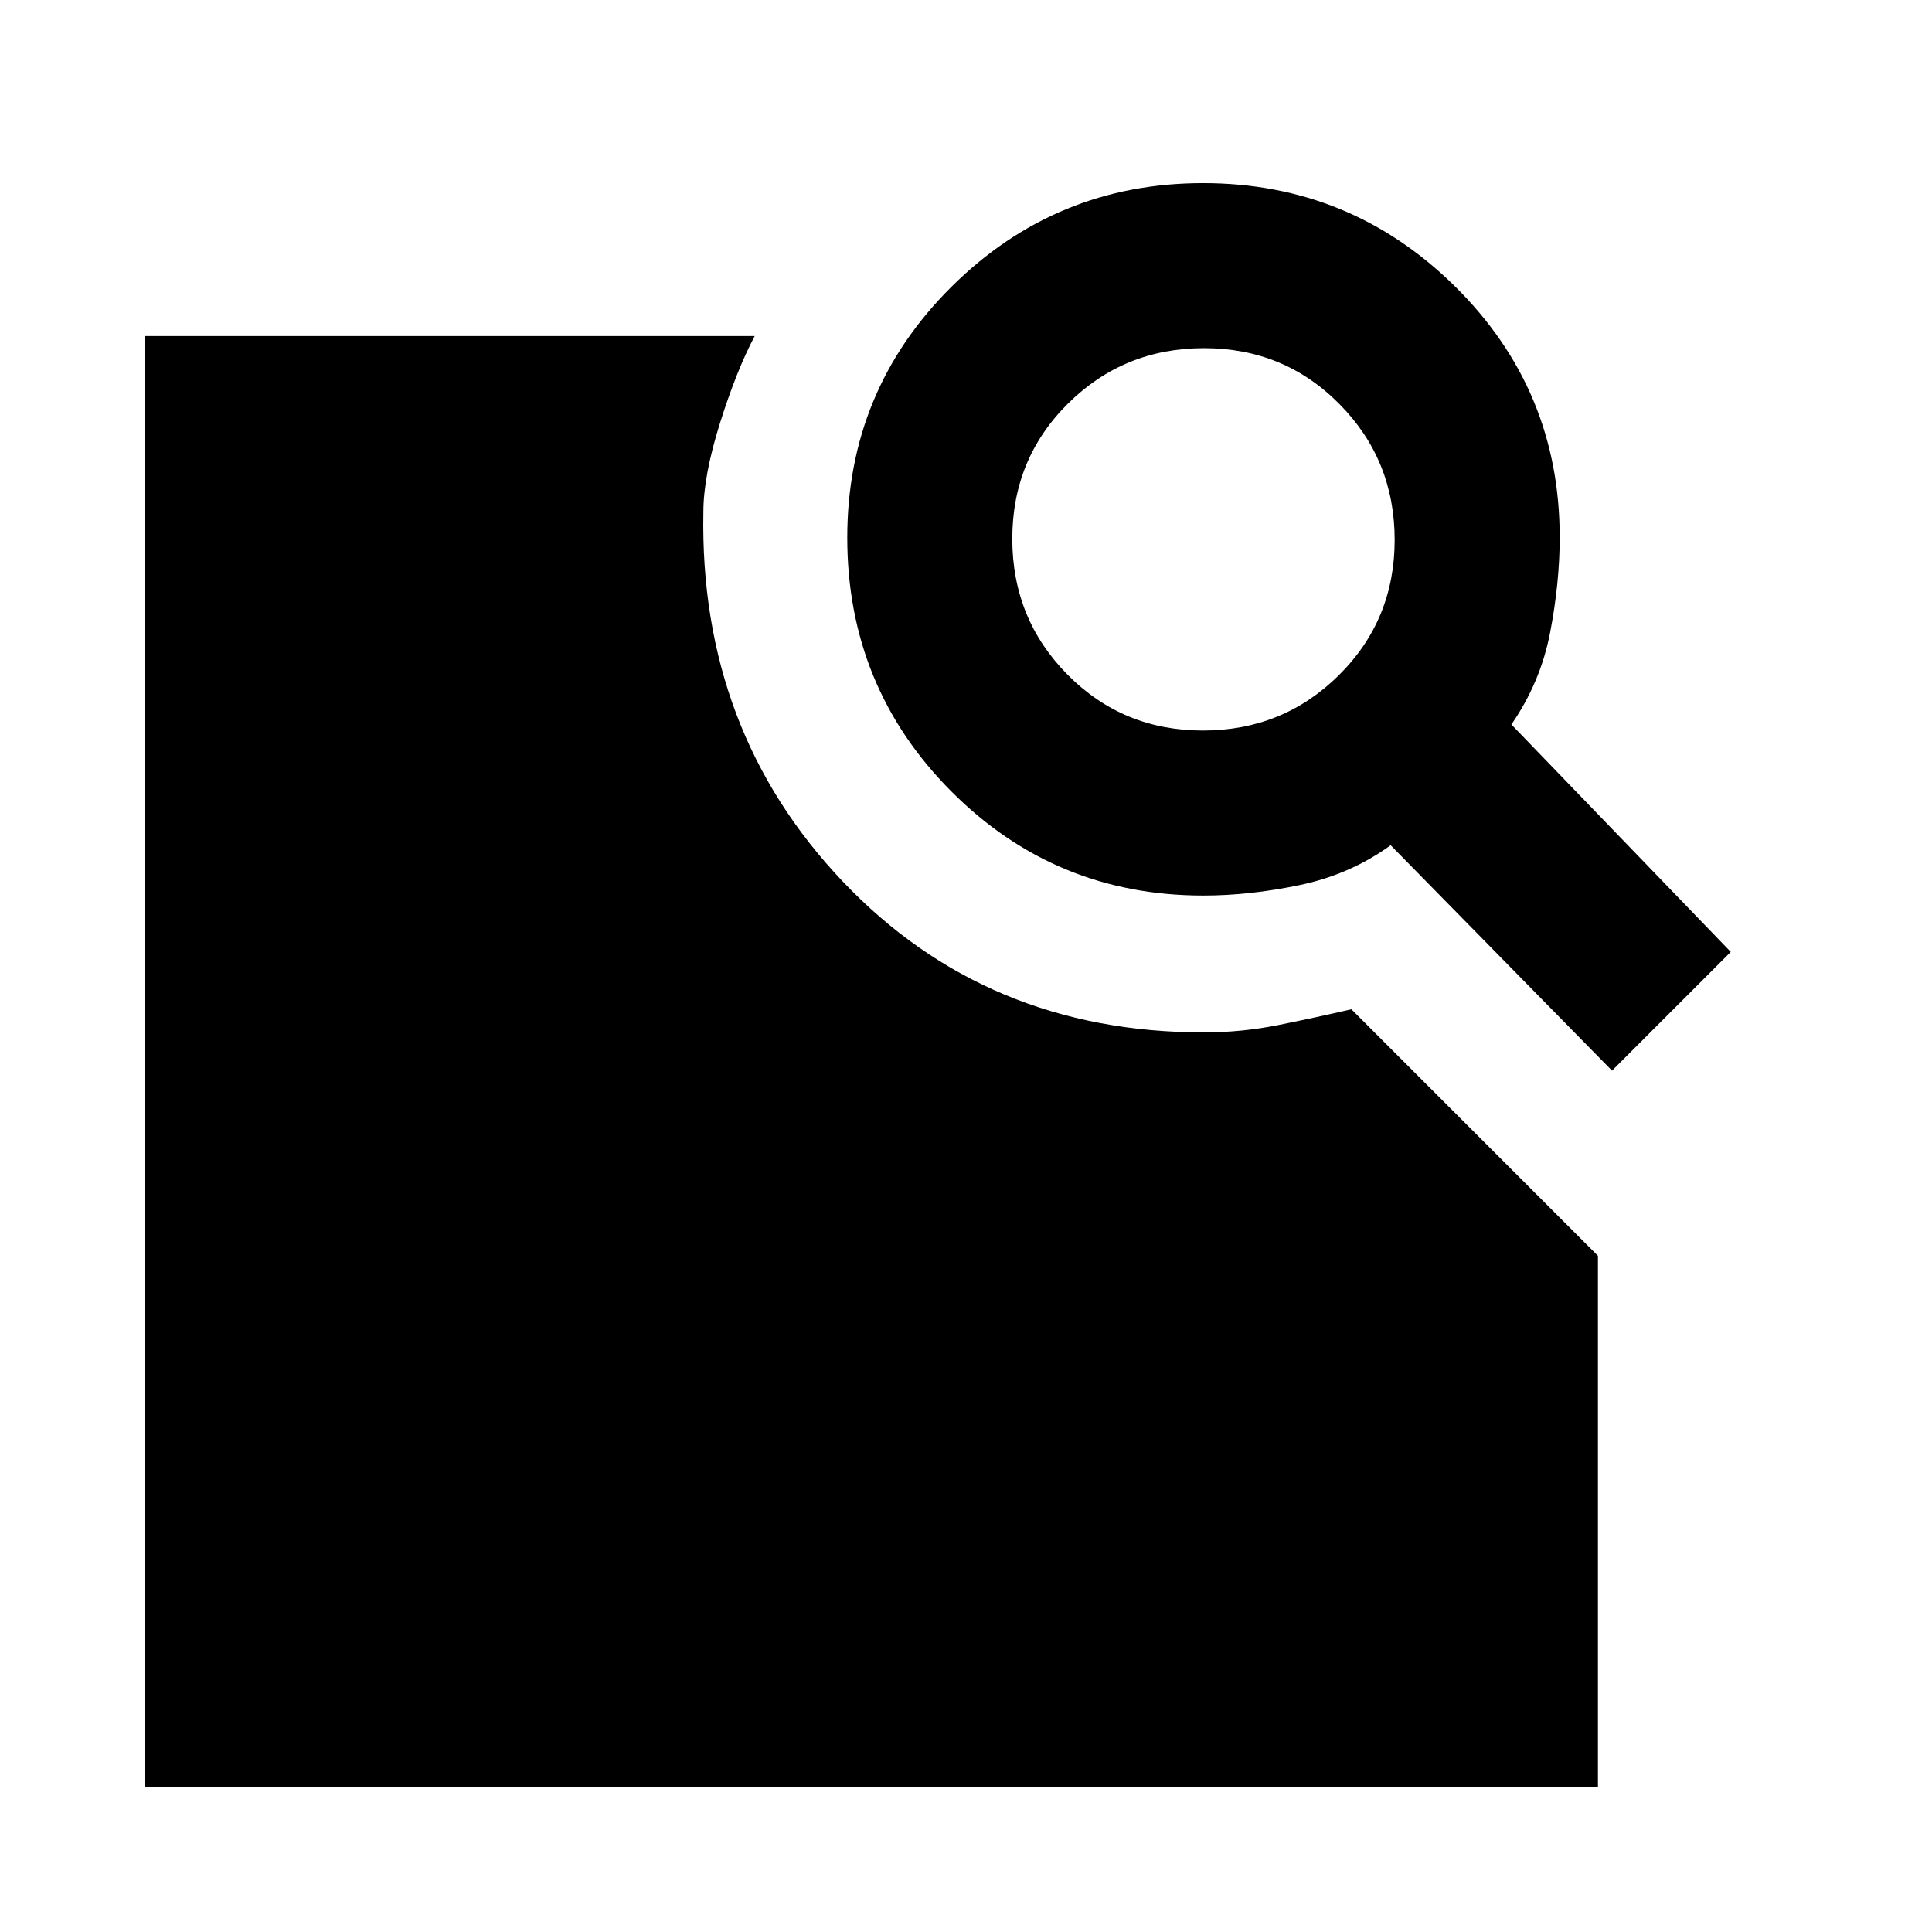 <svg xmlns="http://www.w3.org/2000/svg" height="20" viewBox="0 -960 960 960" width="20"><path d="m751-600 109 113-59 59-110-112q-20 14.5-45 19.75T597.91-515q-73.71 0-125.31-51.87Q421-618.73 421-692.82q0-73.26 51.82-124.72 51.83-51.46 125-51.46Q671-869 723-817.67q52 51.34 52 124.67 0 22.5-4.75 47.25T751-600Zm-153.28 3q39.78 0 67.53-27.47T693-691.72q0-39.78-27.47-67.53T598.28-787q-39.78 0-67.53 27.47T503-692.28q0 39.78 27.47 67.53T597.72-597ZM72-72v-721h303q-9 17-17.25 43.26-8.25 26.27-8.25 44.24-2 108.5 69.25 183.5t179.49 75q18.72 0 36.95-3.66 18.22-3.66 36.31-7.84L794-336v264H72Z"/></svg>